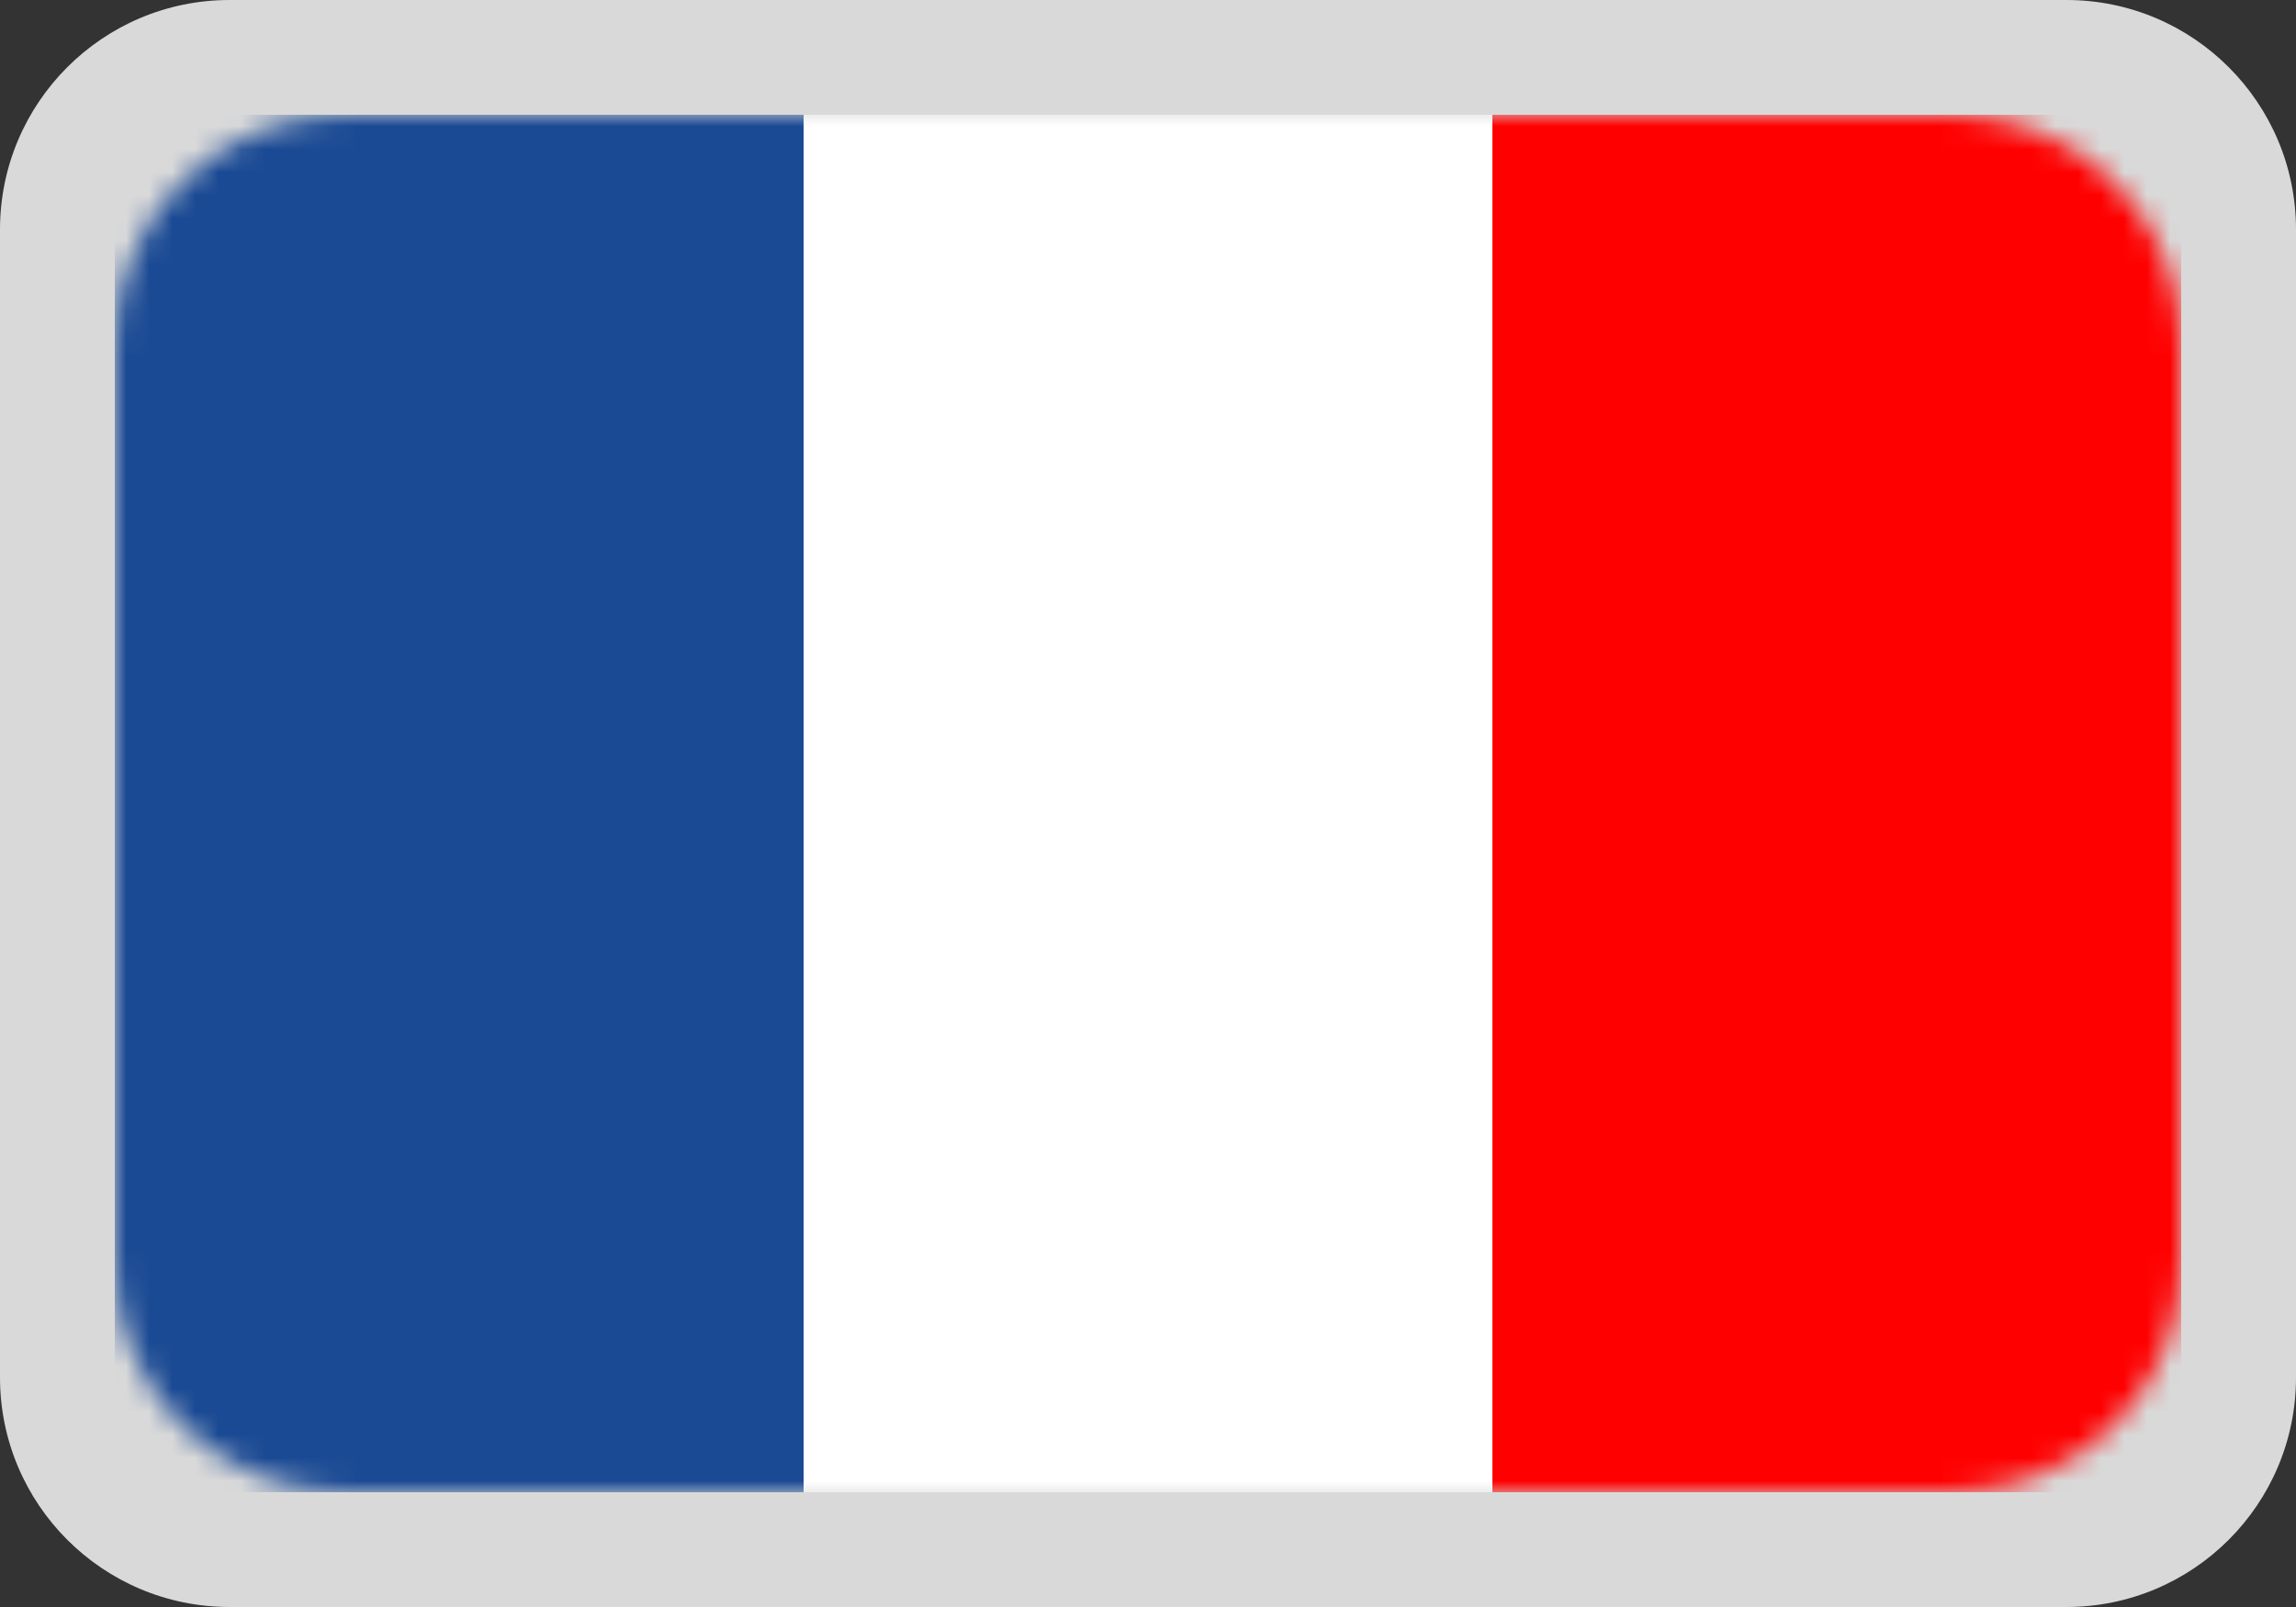 <svg width="100" height="70" viewBox="0 0 100 70" fill="none" xmlns="http://www.w3.org/2000/svg">
<rect x="0" y="0" width="100" height="70" fill="#333333" stroke="none"/>
<path d="M0 10C0 4.477 4.477 0 10 0H90C95.523 0 100 4.477 100 10V60C100 65.523 95.523 70 90 70H10C4.477 70 0 65.523 0 60V10Z" fill="#D9D9D9"/>
<mask id="mask0_545_776" style="mask-type:alpha" maskUnits="userSpaceOnUse" x="5" y="5" width="90" height="60">
<path d="M5 15C5 9.477 9.477 5 15 5H85C90.523 5 95 9.477 95 15V55C95 60.523 90.523 65 85 65H15C9.477 65 5 60.523 5 55V15Z" fill="white"/>
</mask>
<g mask="url(#mask0_545_776)">
<rect x="5" y="5" width="30" height="60" fill="#1B4A94"/>
<path d="M35 5H65V65H35V5Z" fill="white"/>
<rect x="65" y="5" width="30" height="60" fill="#FF0000"/>
</g>
</svg>
